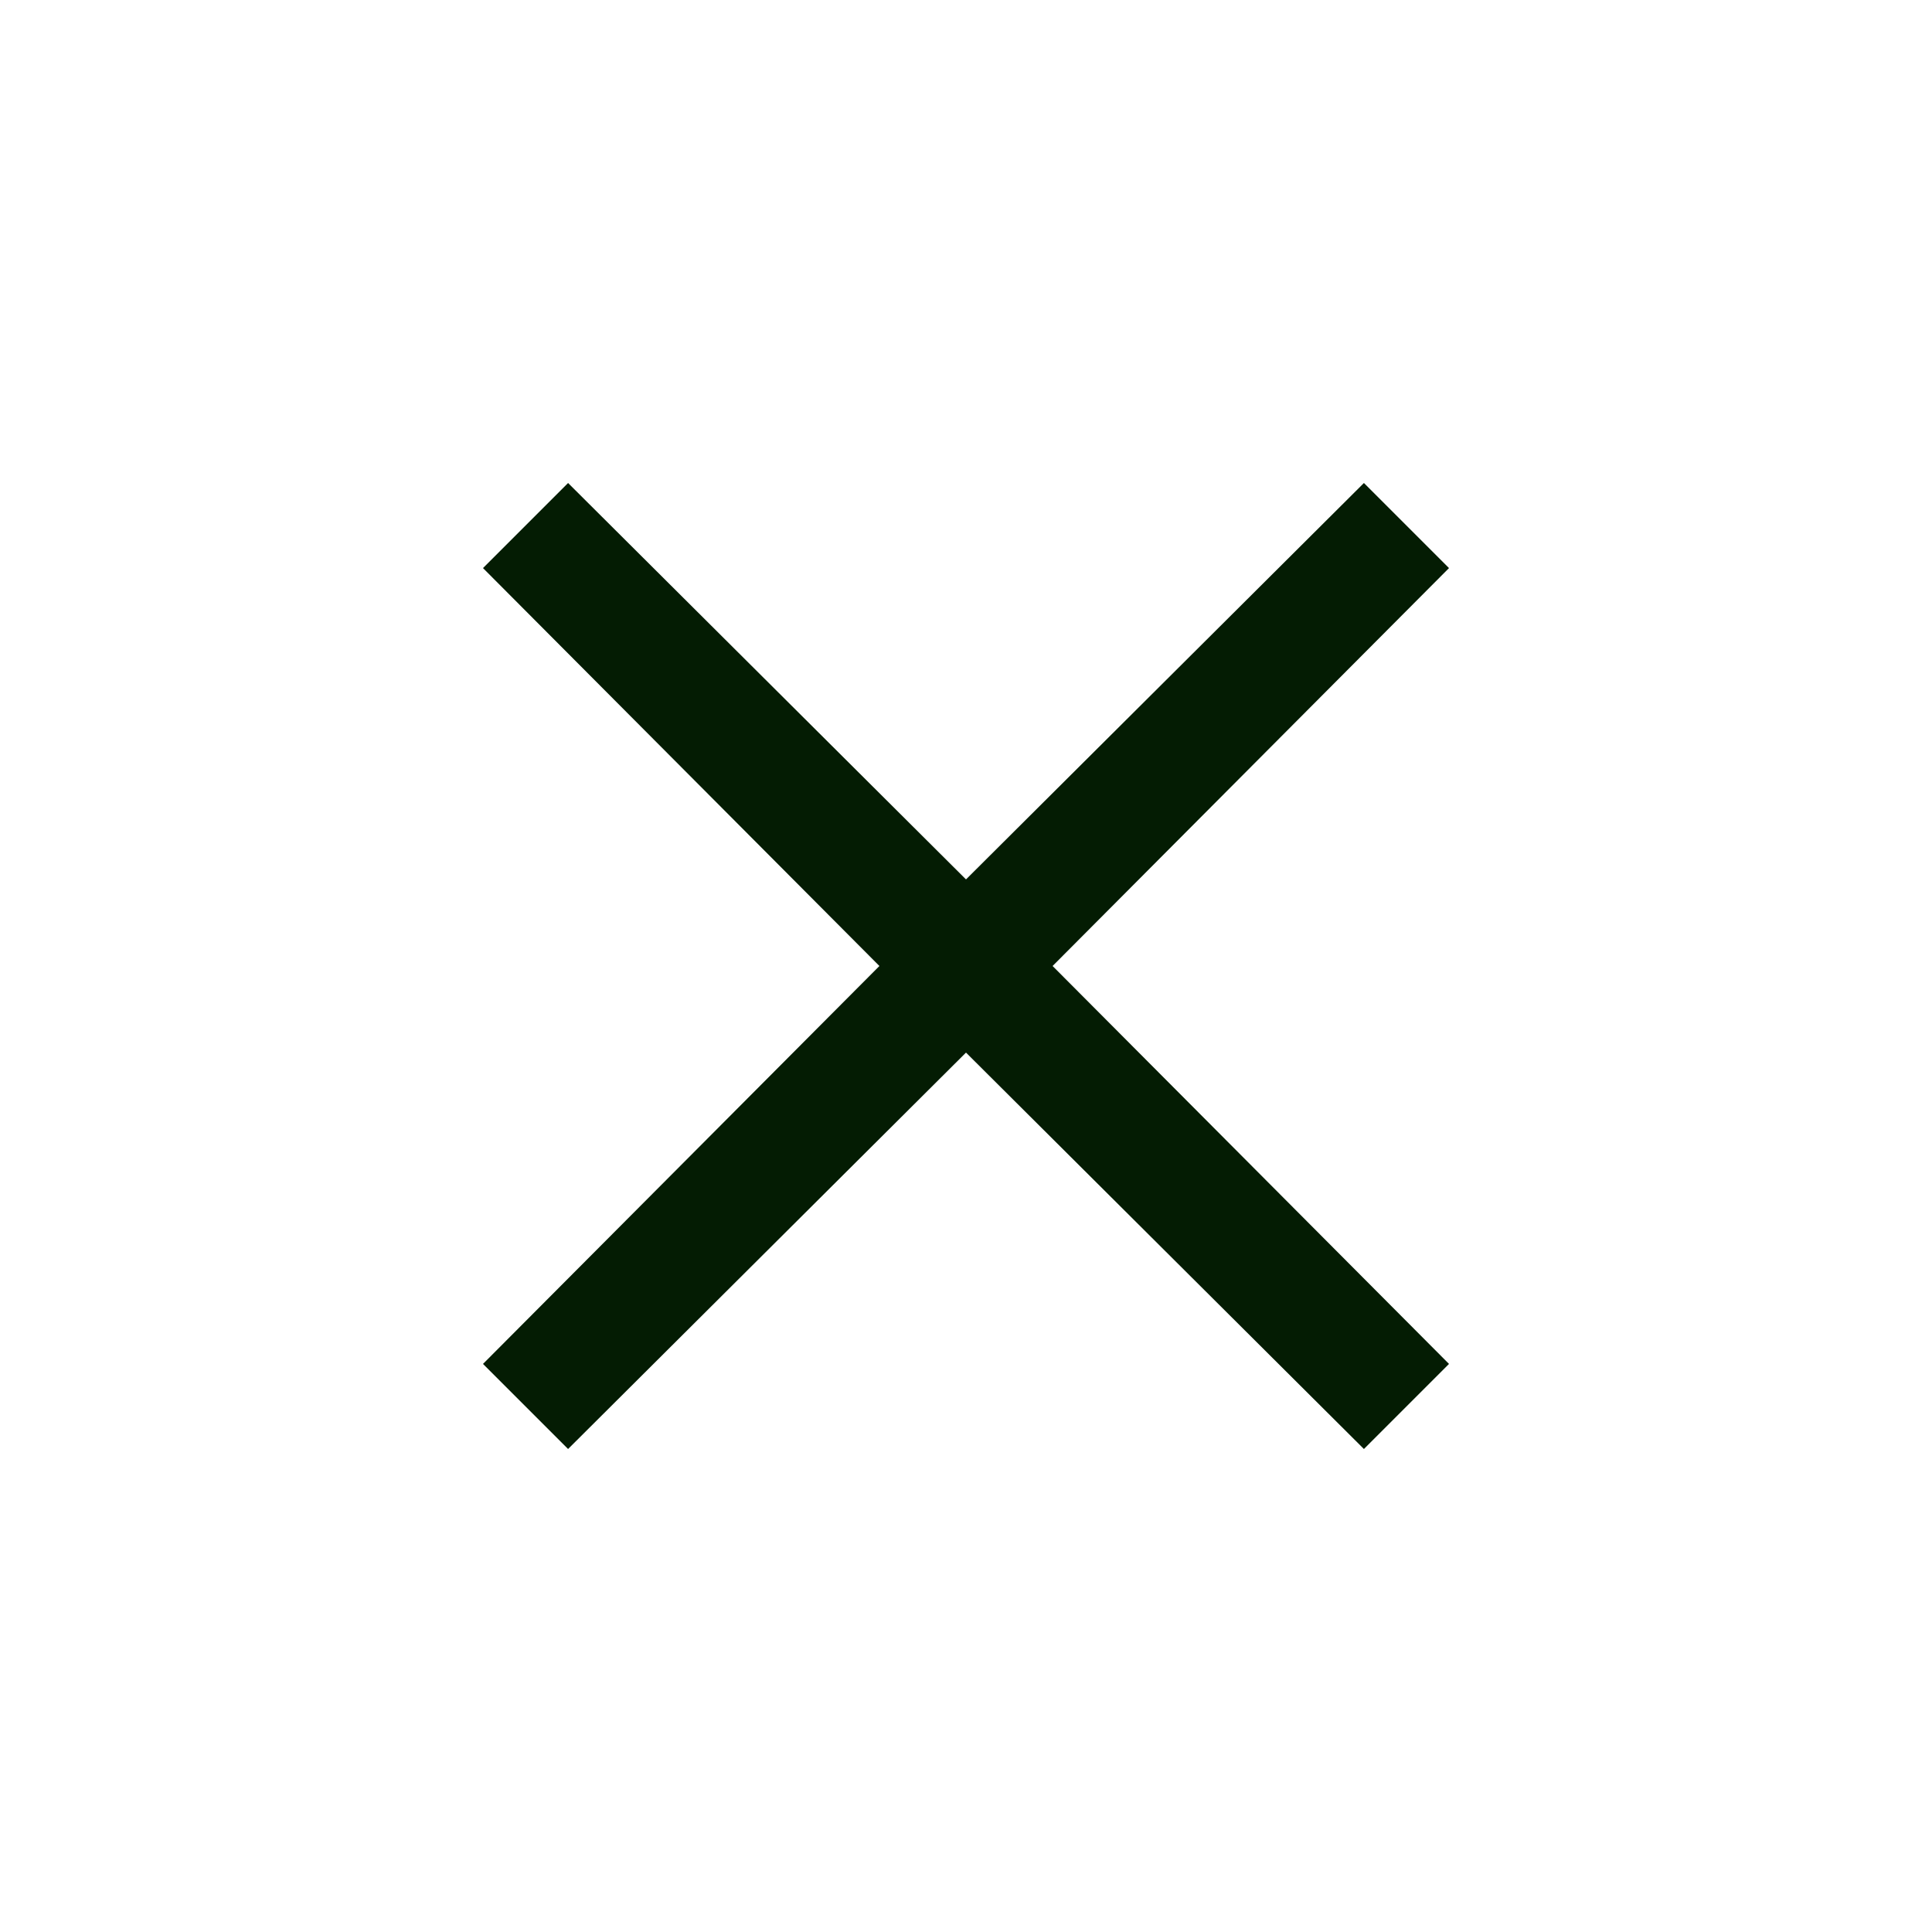 <svg width="28" height="28" viewBox="0 0 28 28" fill="none" xmlns="http://www.w3.org/2000/svg">
<path fill-rule="evenodd" clip-rule="evenodd" d="M21 8.233L19.767 7L14 12.745L8.233 7L7 8.233L12.745 14L7 19.767L8.233 21L14 15.255L19.767 21L21 19.767L15.255 14L21 8.233Z" fill="#041C03"/>
</svg>
